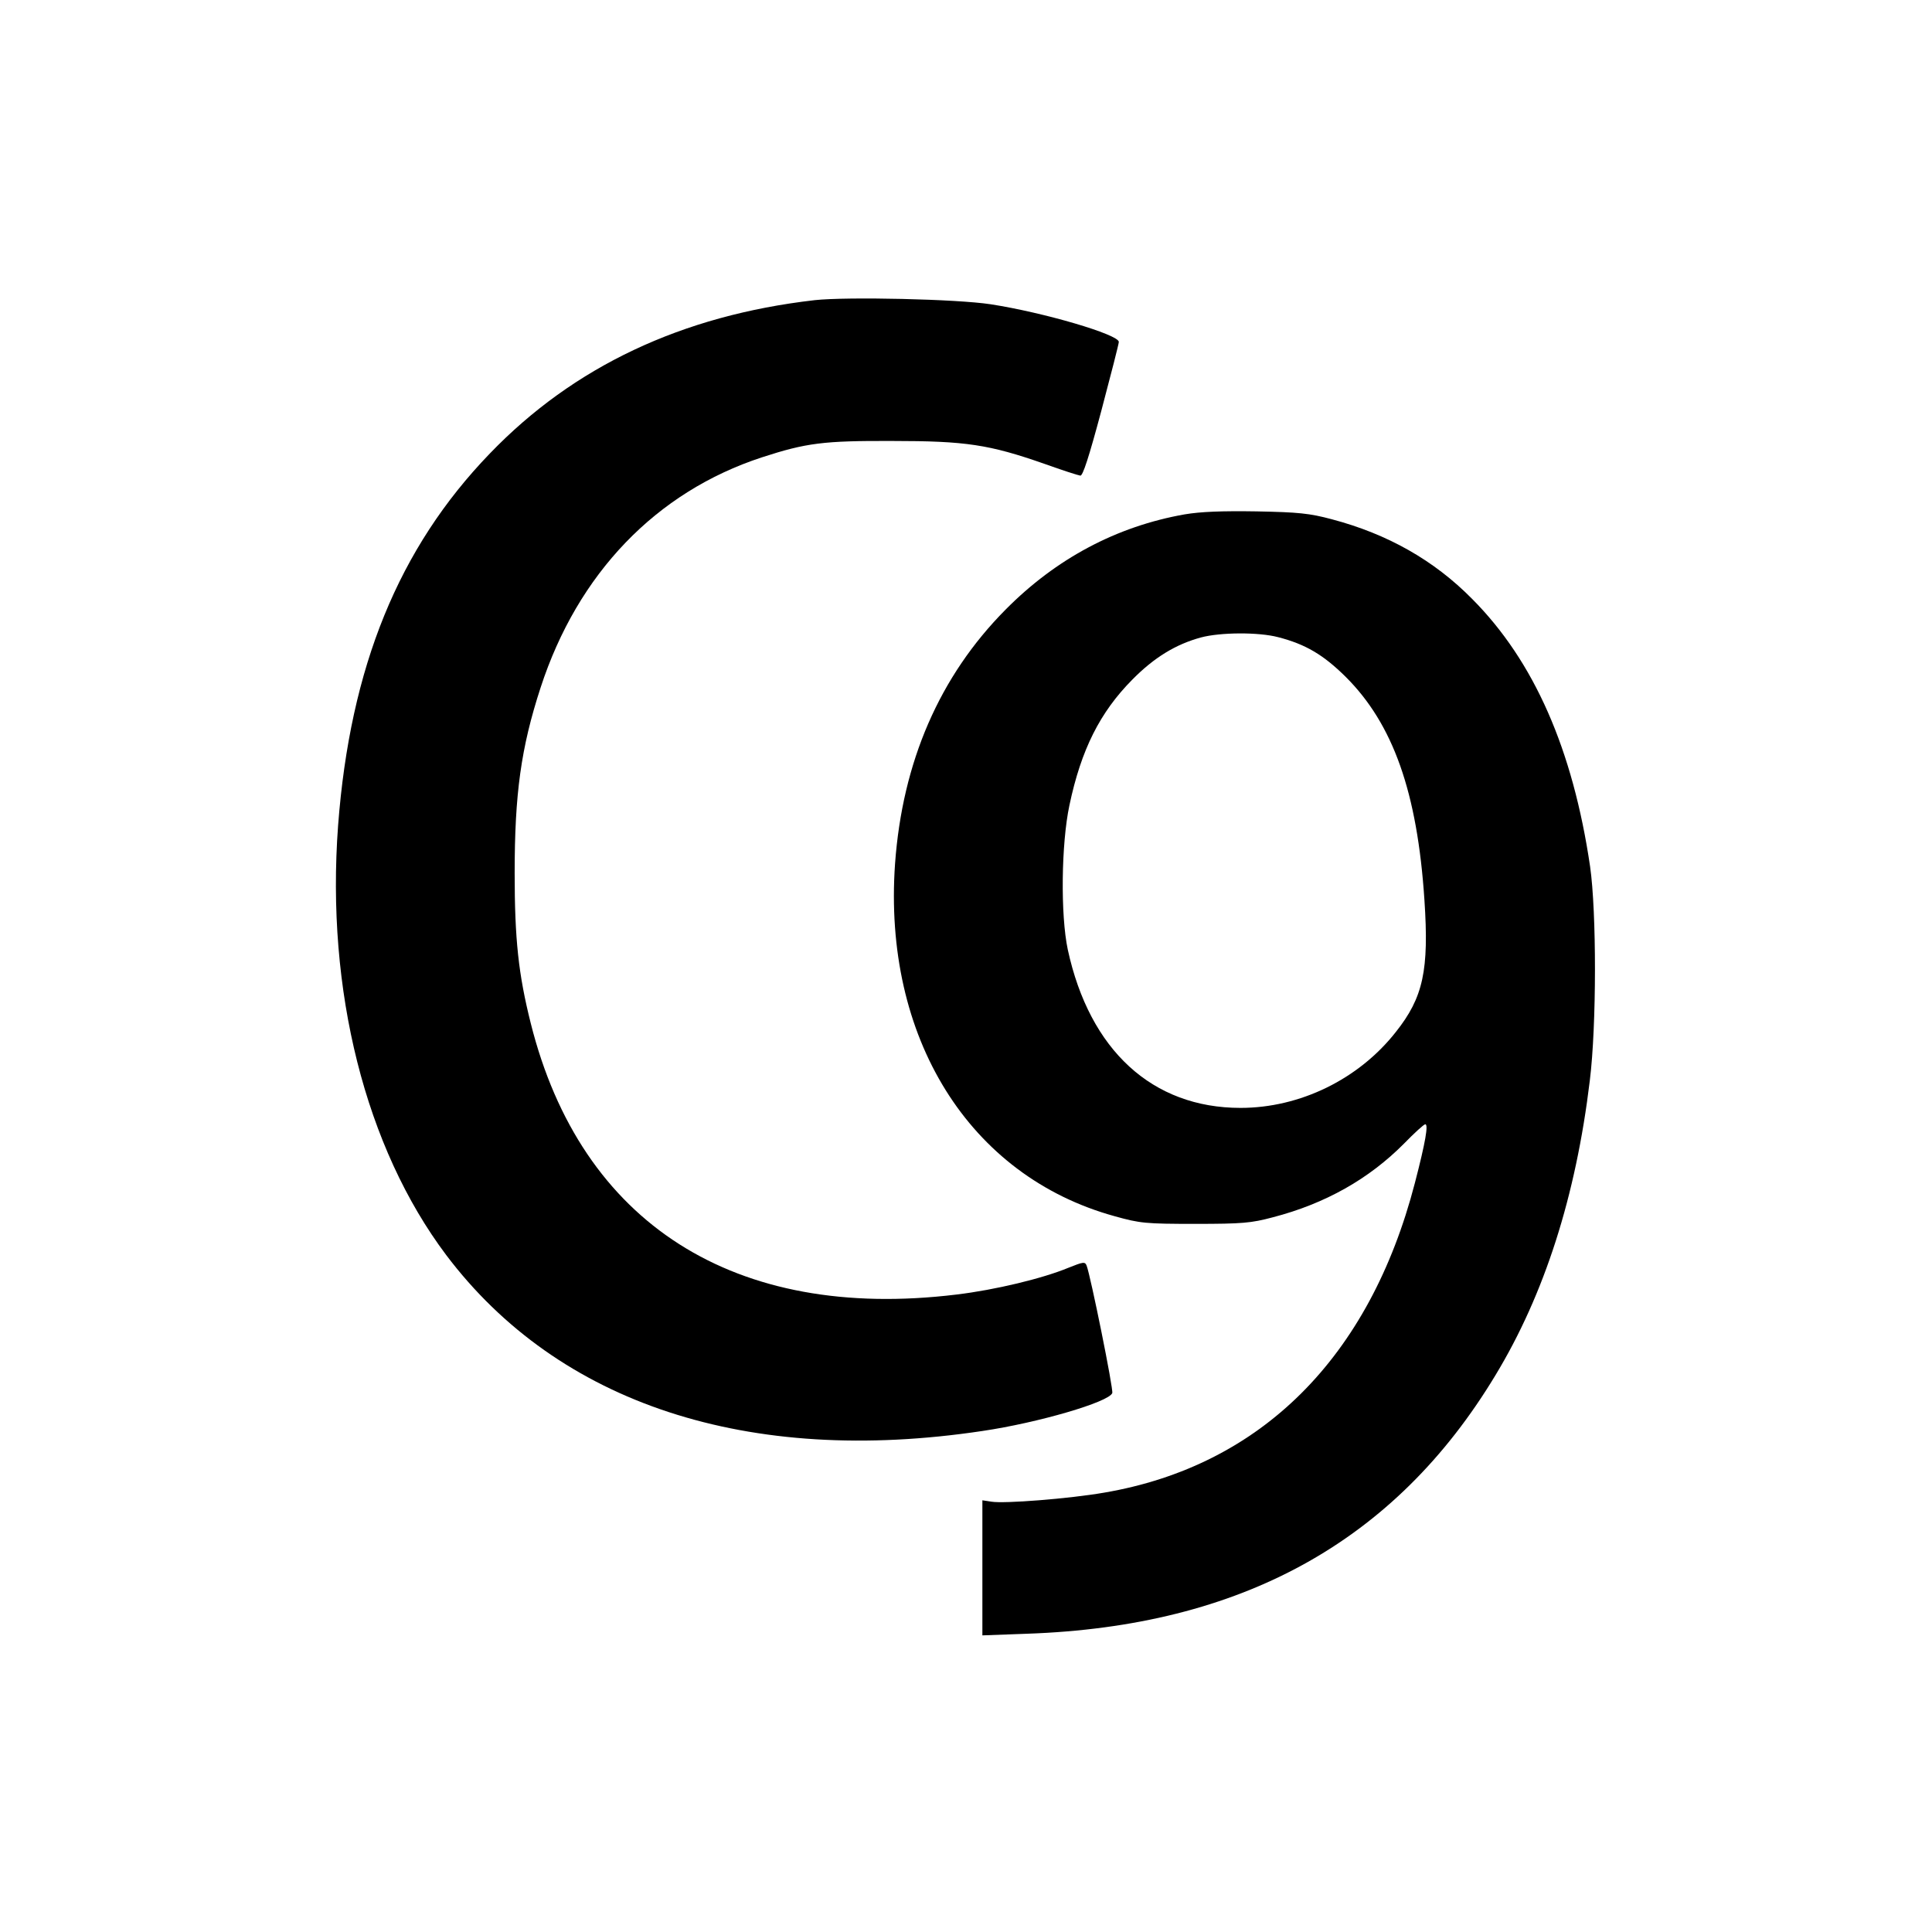 <svg version="1" xmlns="http://www.w3.org/2000/svg" width="944" height="944" viewBox="0 0 708 708"><path d="M298.5 110c-48.6 5.6-88.3 24.3-119 56.2-33.4 34.6-51.2 78.2-55.6 136.3-4.5 60.5 10 118 39.6 157.4 41.2 54.6 110.7 77.4 196.5 64.5 20.4-3 46.4-10.6 47.6-13.9.5-1.3-8-43.2-9.4-46.7-.6-1.5-1.2-1.4-6.7.8-9.4 3.9-26.8 8.1-41 9.8-81.3 9.9-137.6-26-156-99.4-4.5-17.9-5.9-30.8-5.9-55 0-29 2.3-45.9 9.5-68 13.6-41.8 42.3-71.7 81.1-84.4 16.3-5.3 22.6-6.1 47.8-6 27 0 35.5 1.3 55.8 8.4 6.4 2.3 12.3 4.2 13.1 4.3.9.1 3.1-6.6 7.7-23.8 3.5-13.2 6.4-24.5 6.4-25.2 0-2.7-27.5-10.8-47-13.8-12.4-1.9-52.5-2.8-64.5-1.5z"/><path d="M434.1 188.5c-24.9 4.4-47.1 16.2-65.6 34.9-24.2 24.4-37.8 55.8-40.5 93.1-4.5 63.7 27.1 114.5 80.5 129.2 9.3 2.6 11.3 2.8 29.5 2.8 17.3 0 20.5-.3 28.4-2.4 19.3-5 35.3-14.1 48.1-27 3.8-3.9 7.3-7.1 7.8-7.1 1.2 0 .1 6.5-3.8 21.5-16.6 64-56.4 103.7-113.9 113.5-12.7 2.2-36.6 4.1-41.3 3.3l-3.3-.5v49.5l16.3-.6C454.9 596 511.2 565 548 504c18-29.7 29.5-65.7 34.6-108 2.5-20.2 2.5-61.8.1-78.5-6.3-42.8-20.5-75.2-43.2-98-14-14.2-31-23.8-51.4-29.2-8.2-2.2-12.3-2.6-27.6-2.9-12.7-.2-20.5.1-26.4 1.1zm34.3 45c10.1 2.6 16.6 6.5 24.7 14.5 17.4 17.3 26.3 42.3 28.9 81.9 1.7 25.6-.4 35.6-10.5 48.3-13.6 17.3-35.1 27.8-56.9 27.8-32.3 0-55.3-21.1-63.3-58-2.7-12.7-2.4-38.8.6-52.9 4.3-20.4 11.2-34.1 23.1-46.1 8-8.1 15.9-12.9 25.1-15.4 7.1-1.9 21.1-2 28.3-.1z"/></svg>